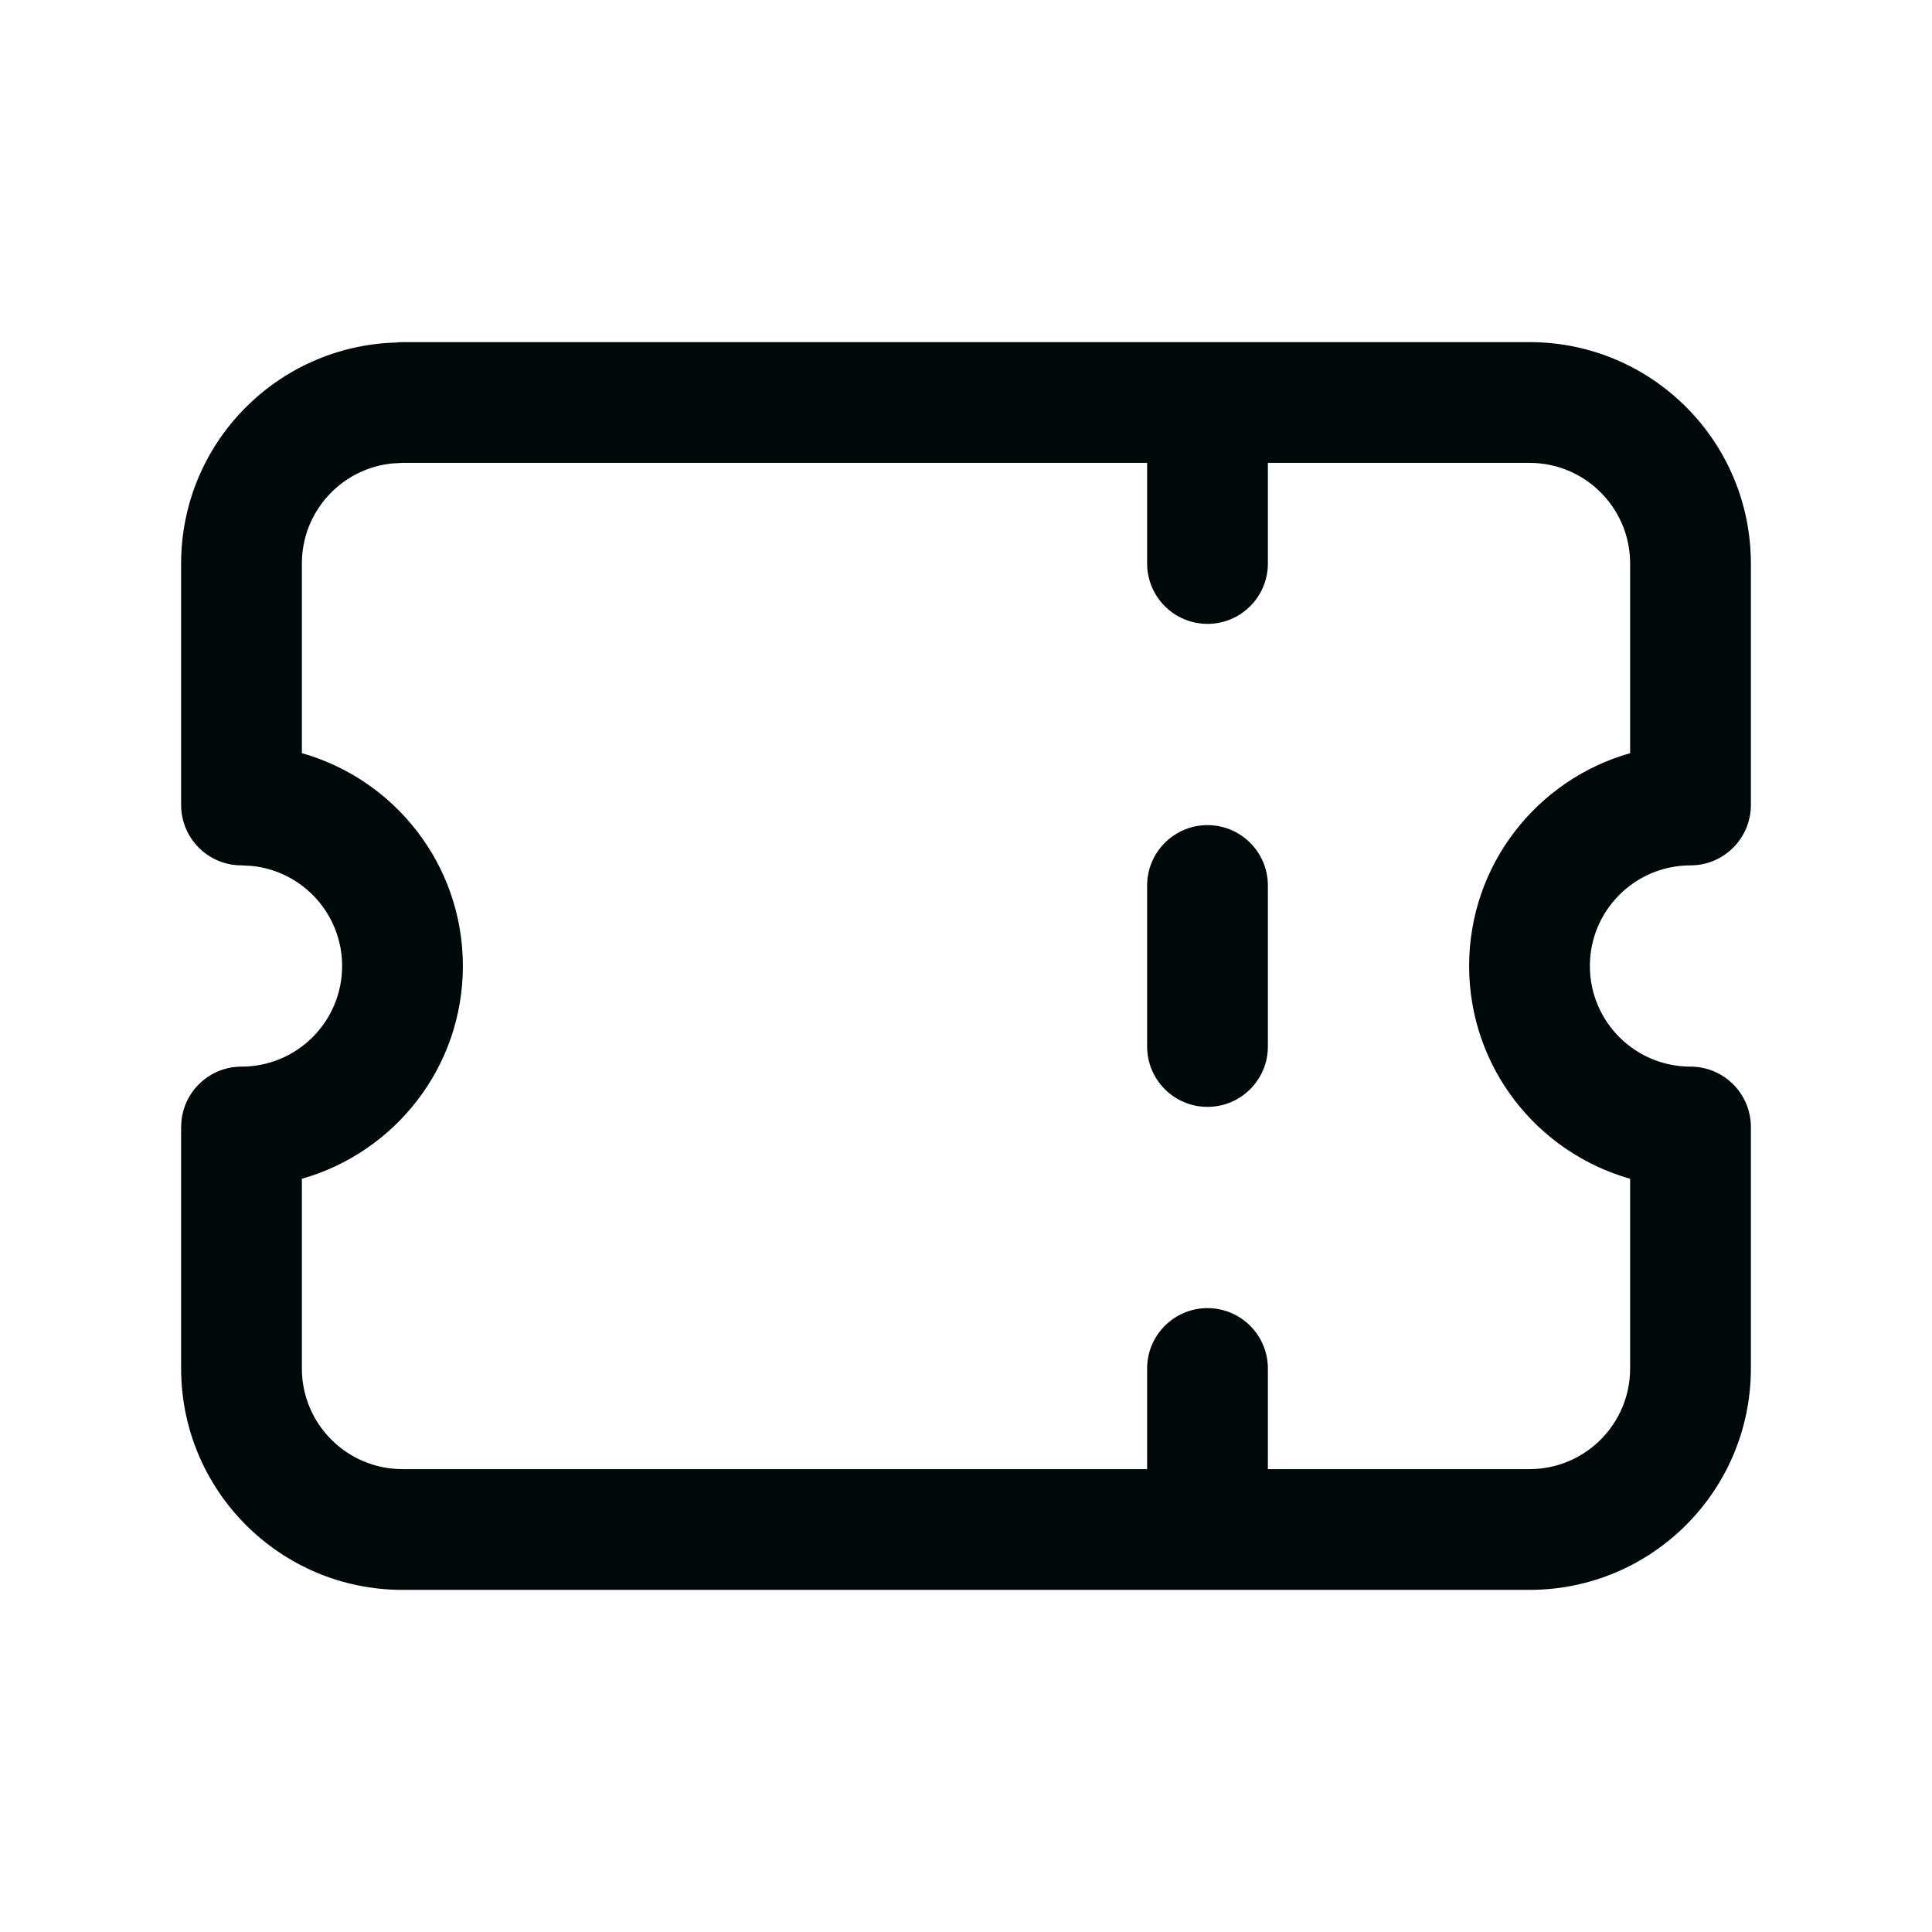 <svg width="24" height="24" viewBox="0 0 24 24" fill="none" xmlns="http://www.w3.org/2000/svg">
<path d="M19 4.25C20.519 4.25 21.75 5.481 21.75 7V10C21.75 10.414 21.414 10.75 21 10.75C20.31 10.75 19.75 11.31 19.75 12C19.75 12.69 20.31 13.25 21 13.25C21.414 13.25 21.75 13.586 21.75 14V17C21.75 18.519 20.519 19.75 19 19.75H5C3.481 19.75 2.25 18.519 2.25 17V14L2.254 13.923C2.293 13.545 2.612 13.25 3 13.25C3.69 13.25 4.25 12.69 4.25 12C4.25 11.353 3.758 10.821 3.128 10.757L3 10.75C2.586 10.75 2.25 10.414 2.25 10V7C2.25 5.508 3.439 4.297 4.921 4.255C4.947 4.252 4.973 4.25 5 4.25H19ZM4.872 5.757C4.242 5.821 3.75 6.353 3.75 7V9.356C4.904 9.683 5.75 10.742 5.75 12C5.75 13.258 4.904 14.316 3.75 14.643V17C3.75 17.69 4.31 18.25 5 18.25H14.25V17C14.25 16.586 14.586 16.25 15 16.25C15.414 16.25 15.75 16.586 15.75 17V18.25H19C19.69 18.25 20.25 17.69 20.25 17V14.643C19.096 14.316 18.25 13.258 18.25 12C18.25 10.742 19.096 9.683 20.25 9.356V7C20.25 6.31 19.69 5.75 19 5.75H15.75V7C15.75 7.414 15.414 7.75 15 7.75C14.586 7.75 14.25 7.414 14.25 7V5.75H5L4.872 5.757ZM15 10.25C15.414 10.25 15.75 10.586 15.75 11V13C15.75 13.414 15.414 13.75 15 13.75C14.586 13.75 14.25 13.414 14.25 13V11C14.25 10.586 14.586 10.25 15 10.25Z" fill="#00090A"/>
</svg>
